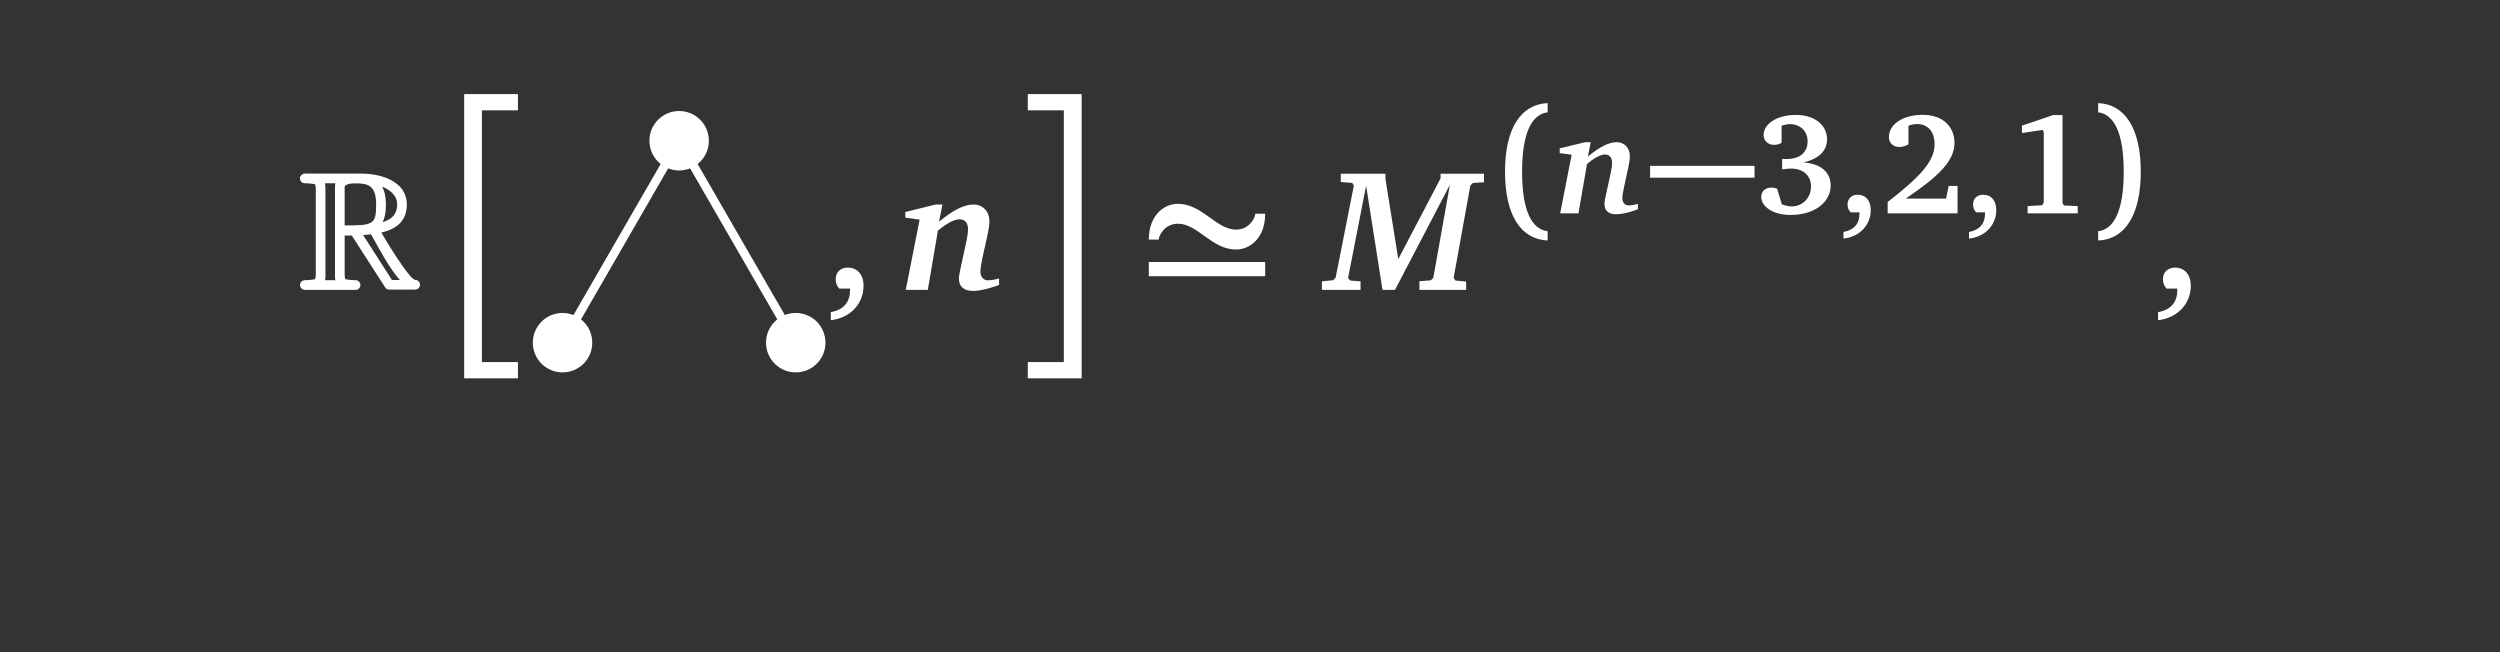 <?xml version="1.0" encoding="UTF-8"?>
<svg xmlns="http://www.w3.org/2000/svg" xmlns:xlink="http://www.w3.org/1999/xlink" width="343.711pt" height="89.664pt" viewBox="0 0 343.711 89.664" version="1.1">
<rect x="0" y="0" width="343.711" height="89.664" fill="#333333" stroke="none"/>
<defs>
<g>
<symbol overflow="visible" id="glyph0-0">
<path style="stroke:none;" d=""/>
</symbol>
<symbol overflow="visible" id="glyph0-1">
<path style="stroke:none;" d="M 8.781 -15.984 L 2.125 -15.984 C 1.812 -16.016 1.516 -15.984 1.281 -15.984 L 0.953 -15.984 C 0.922 -15.984 0.875 -15.969 0.859 -15.969 L 0.719 -15.891 C 0.578 -15.828 0.453 -15.688 0.406 -15.547 C 0.375 -15.469 0.375 -15.391 0.375 -15.328 L 0.375 -15.188 C 0.375 -15.188 0.406 -15.156 0.406 -15.141 C 0.453 -14.922 0.625 -14.734 0.859 -14.688 C 0.906 -14.656 0.969 -14.656 1.047 -14.656 C 1.781 -14.656 2.453 -14.516 2.406 -14.547 C 2.5 -14.469 2.547 -14.234 2.547 -13.734 L 2.547 -2.266 C 2.547 -1.766 2.5 -1.516 2.406 -1.453 C 2.453 -1.469 1.781 -1.328 1.047 -1.328 C 0.672 -1.328 0.375 -1.016 0.375 -0.672 C 0.375 -0.312 0.672 0 1.047 0 L 6.953 0 C 7.234 0.031 7.547 0 7.781 0 L 8.156 0 C 8.156 0 8.188 -0.031 8.203 -0.031 C 8.25 -0.031 8.312 -0.047 8.359 -0.078 C 8.422 -0.125 8.469 -0.172 8.516 -0.234 C 8.547 -0.234 8.547 -0.266 8.562 -0.266 C 8.594 -0.312 8.609 -0.375 8.641 -0.422 C 8.641 -0.453 8.656 -0.469 8.656 -0.469 C 8.656 -0.547 8.688 -0.594 8.688 -0.672 C 8.688 -0.734 8.656 -0.812 8.641 -0.875 C 8.594 -1 8.516 -1.125 8.422 -1.188 C 8.406 -1.219 8.375 -1.234 8.359 -1.234 C 8.281 -1.281 8.234 -1.312 8.156 -1.312 C 8.141 -1.312 8.109 -1.328 8.094 -1.328 L 8.016 -1.328 C 7.281 -1.328 6.609 -1.469 6.656 -1.453 C 6.562 -1.516 6.516 -1.766 6.516 -2.266 L 6.516 -7.469 L 7.5 -7.469 L 12.094 -0.328 C 12.203 -0.141 12.422 -0.031 12.656 -0.031 L 16.203 -0.031 C 16.562 -0.031 16.875 -0.328 16.875 -0.688 L 16.875 -0.719 C 16.875 -1.078 16.562 -1.375 16.203 -1.375 C 15.641 -1.375 13.344 -4.812 11.562 -7.875 C 13.656 -8.375 15.062 -9.453 15.062 -11.734 C 15.062 -14.891 11.609 -15.984 8.781 -15.984 Z M 6.516 -14.188 C 6.516 -14.297 6.828 -14.641 7.875 -14.641 C 9.594 -14.641 10.844 -14.5 10.844 -11.734 C 10.844 -8.969 10.453 -8.859 6.516 -8.859 Z M 3.812 -14.656 L 5.234 -14.656 C 5.219 -14.516 5.188 -14.344 5.188 -14.188 L 5.188 -2.266 C 5.188 -2.016 5.156 -1.688 5.234 -1.328 L 3.812 -1.328 C 3.906 -1.688 3.875 -2.016 3.875 -2.266 L 3.875 -13.734 C 3.875 -13.969 3.875 -14.297 3.812 -14.656 Z M 10.141 -7.641 C 11.234 -5.688 12.688 -2.922 14.109 -1.359 L 13.016 -1.359 L 9.047 -7.547 C 9.422 -7.562 9.781 -7.594 10.141 -7.641 Z M 13.734 -11.734 C 13.734 -10.469 13.094 -9.734 11.734 -9.297 C 12.047 -9.906 12.188 -10.688 12.188 -11.734 C 12.188 -12.781 12 -13.594 11.656 -14.188 C 12.922 -13.703 13.734 -12.875 13.734 -11.734 Z M 13.734 -11.734 "/>
</symbol>
<symbol overflow="visible" id="glyph1-0">
<path style="stroke:none;" d=""/>
</symbol>
<symbol overflow="visible" id="glyph1-1">
<path style="stroke:none;" d="M 2.078 -1.953 L 9.469 -1.953 L 9.469 0.281 L 4.516 0.281 L 4.516 34.891 L 9.469 34.891 L 9.469 37.125 L 2.078 37.125 Z M 2.078 -1.953 "/>
</symbol>
<symbol overflow="visible" id="glyph1-2">
<path style="stroke:none;" d="M 9.406 -1.953 L 9.406 37.125 L 2 37.125 L 2 34.891 L 6.953 34.891 L 6.953 0.281 L 2 0.281 L 2 -1.953 Z M 9.406 -1.953 "/>
</symbol>
<symbol overflow="visible" id="glyph2-0">
<path style="stroke:none;" d=""/>
</symbol>
<symbol overflow="visible" id="glyph2-1">
<path style="stroke:none;" d="M 0.734 4.172 C 3.469 3.859 5.234 1.859 5.234 -0.547 C 5.234 -2.125 4.375 -3.062 3.047 -3.062 C 2.078 -3.062 1.406 -2.422 1.406 -1.453 C 1.406 -0.922 1.578 -0.531 1.906 -0.172 L 3.375 -0.172 C 3.375 -0.094 3.375 0 3.375 0.078 C 3.375 1.719 2.453 2.766 0.734 3.062 Z M 0.734 4.172 "/>
</symbol>
<symbol overflow="visible" id="glyph3-0">
<path style="stroke:none;" d=""/>
</symbol>
<symbol overflow="visible" id="glyph3-1">
<path style="stroke:none;" d="M 4.812 -11.734 L 0.625 -10.703 L 0.625 -9.922 L 2.594 -9.656 L 0.688 0 L 3.719 0 L 5.109 -8.141 C 6.375 -9.203 7.406 -9.703 8.094 -9.703 C 8.812 -9.703 9.25 -9.203 9.25 -8.328 C 9.25 -7.969 9.188 -7.453 9.047 -6.766 L 8.188 -2.812 C 8.094 -2.312 8 -1.906 8 -1.547 C 8 -0.453 8.656 0.141 9.922 0.141 C 10.828 0.141 12.047 -0.125 13.516 -0.672 L 13.516 -1.578 C 12.953 -1.406 12.422 -1.312 11.953 -1.312 C 11.406 -1.312 10.953 -1.781 10.953 -2.5 C 10.953 -2.875 11.047 -3.453 11.203 -4.266 L 11.922 -7.516 C 12.094 -8.312 12.188 -8.953 12.188 -9.406 C 12.188 -10.828 11.25 -11.734 10.016 -11.734 C 8.656 -11.734 7.156 -10.922 5.266 -9.375 L 5.734 -11.734 Z M 4.812 -11.734 "/>
</symbol>
<symbol overflow="visible" id="glyph3-2">
<path style="stroke:none;" d="M 2.016 -15.969 L 2.016 -14.828 L 3.594 -14.703 L 3.812 -14.328 L 1.312 -1.688 L 0.953 -1.328 L -0.578 -1.172 L -0.578 0 L 4.734 0 L 4.734 -1.172 L 3.312 -1.281 L 3.016 -1.625 L 5.5 -14.328 L 7.75 0 L 9.469 0 L 17.016 -14.438 L 14.734 -1.641 L 14.391 -1.312 L 12.828 -1.188 L 12.828 0 L 19.25 0 L 19.25 -1.141 L 17.781 -1.281 L 17.531 -1.641 L 19.828 -14.344 L 20.172 -14.688 L 21.703 -14.797 L 21.703 -15.969 L 15.734 -15.969 L 15.734 -15.328 L 9.922 -4.234 L 8.156 -15.25 L 8.156 -15.969 Z M 2.016 -15.969 "/>
</symbol>
<symbol overflow="visible" id="glyph4-0">
<path style="stroke:none;" d=""/>
</symbol>
<symbol overflow="visible" id="glyph4-1">
<path style="stroke:none;" d="M 2.688 -6.906 C 2.688 -7.406 3.469 -9.094 5.328 -9.094 C 8.062 -9.094 9.969 -5.547 13.328 -5.547 C 15.234 -5.547 17.328 -7.109 17.328 -10.469 L 15.969 -10.469 C 15.969 -9.969 15.188 -8.281 13.328 -8.281 C 10.594 -8.281 8.688 -11.828 5.328 -11.828 C 3.422 -11.828 1.328 -10.25 1.328 -6.906 Z M 1.328 -1.875 L 17.328 -1.875 L 17.328 -3.828 L 1.328 -3.828 Z M 1.328 -1.875 "/>
</symbol>
<symbol overflow="visible" id="glyph5-0">
<path style="stroke:none;" d=""/>
</symbol>
<symbol overflow="visible" id="glyph5-1">
<path style="stroke:none;" d="M 3.453 -5.719 C 3.453 -11.047 4.781 -13.625 6.969 -13.891 L 6.969 -15.156 C 3.328 -15 1.109 -11.75 1.109 -5.719 C 1.109 0.312 3.328 3.578 6.969 3.734 L 6.969 2.453 C 4.781 2.203 3.453 -0.375 3.453 -5.719 Z M 3.453 -5.719 "/>
</symbol>
<symbol overflow="visible" id="glyph5-2">
<path style="stroke:none;" d="M 4.625 -5.719 C 4.625 -0.375 3.297 2.203 1.109 2.453 L 1.109 3.734 C 4.75 3.578 6.969 0.312 6.969 -5.719 C 6.969 -11.75 4.75 -15 1.109 -15.156 L 1.109 -13.891 C 3.297 -13.625 4.625 -11.047 4.625 -5.719 Z M 4.625 -5.719 "/>
</symbol>
<symbol overflow="visible" id="glyph6-0">
<path style="stroke:none;" d=""/>
</symbol>
<symbol overflow="visible" id="glyph6-1">
<path style="stroke:none;" d="M 4.016 -9.781 L 0.516 -8.938 L 0.516 -8.281 L 2.156 -8.062 L 0.578 0 L 3.094 0 L 4.266 -6.781 C 5.312 -7.672 6.172 -8.094 6.75 -8.094 C 7.344 -8.094 7.719 -7.672 7.719 -6.953 C 7.719 -6.641 7.656 -6.219 7.547 -5.641 L 6.828 -2.344 C 6.75 -1.922 6.672 -1.594 6.672 -1.297 C 6.672 -0.375 7.219 0.125 8.281 0.125 C 9.031 0.125 10.047 -0.094 11.266 -0.562 L 11.266 -1.312 C 10.797 -1.172 10.359 -1.094 9.969 -1.094 C 9.5 -1.094 9.125 -1.484 9.125 -2.078 C 9.125 -2.406 9.203 -2.875 9.344 -3.547 L 9.938 -6.266 C 10.078 -6.922 10.156 -7.469 10.156 -7.844 C 10.156 -9.031 9.391 -9.781 8.359 -9.781 C 7.219 -9.781 5.969 -9.109 4.391 -7.812 L 4.781 -9.781 Z M 4.016 -9.781 "/>
</symbol>
<symbol overflow="visible" id="glyph7-0">
<path style="stroke:none;" d=""/>
</symbol>
<symbol overflow="visible" id="glyph7-1">
<path style="stroke:none;" d="M 0.047 -4.906 L 14.406 -4.906 L 14.406 -6.531 L 0.047 -6.531 Z M 0.047 -4.906 "/>
</symbol>
<symbol overflow="visible" id="glyph8-0">
<path style="stroke:none;" d=""/>
</symbol>
<symbol overflow="visible" id="glyph8-1">
<path style="stroke:none;" d="M 6.625 -7 C 8.766 -7.5 9.875 -8.609 9.875 -10.188 C 9.875 -12.109 8.219 -13.531 5.578 -13.531 C 2.875 -13.531 1.156 -12.219 1.156 -10.797 C 1.156 -10 1.719 -9.422 2.578 -9.422 C 3 -9.422 3.312 -9.5 3.625 -9.703 L 3.625 -12.031 C 4.031 -12.188 4.406 -12.266 4.75 -12.266 C 6.188 -12.266 7.203 -11.297 7.203 -9.906 C 7.203 -8.375 6.156 -7.469 4.281 -7.469 C 4.109 -7.469 3.906 -7.469 3.703 -7.484 L 3.703 -6.047 C 4.25 -6.125 4.656 -6.156 4.938 -6.156 C 6.625 -6.156 7.672 -5.156 7.672 -3.703 C 7.672 -2.156 6.531 -0.953 5.016 -0.953 C 4.625 -0.953 4.172 -1.047 3.656 -1.25 L 3.016 -3.391 C 2.719 -3.5 2.484 -3.547 2.25 -3.547 C 1.391 -3.547 0.828 -3.031 0.828 -2.266 C 0.828 -0.953 2.406 0.219 4.844 0.219 C 8.25 0.219 10.375 -1.594 10.375 -3.828 C 10.375 -5.641 9.047 -6.828 6.625 -7 Z M 6.625 -7 "/>
</symbol>
<symbol overflow="visible" id="glyph8-2">
<path style="stroke:none;" d="M 0.609 3.469 C 2.891 3.219 4.359 1.547 4.359 -0.453 C 4.359 -1.766 3.656 -2.562 2.547 -2.562 C 1.719 -2.562 1.172 -2.031 1.172 -1.203 C 1.172 -0.781 1.312 -0.438 1.594 -0.141 L 2.812 -0.141 C 2.812 -0.078 2.812 0 2.812 0.062 C 2.812 1.422 2.047 2.297 0.609 2.562 Z M 0.609 3.469 "/>
</symbol>
<symbol overflow="visible" id="glyph8-3">
<path style="stroke:none;" d="M 3.438 -2.031 C 7.844 -5.016 10.141 -7.141 10.141 -9.688 C 10.141 -11.984 8.453 -13.547 5.797 -13.547 C 2.938 -13.547 1.125 -12.172 1.125 -10.516 C 1.125 -9.688 1.688 -9.125 2.562 -9.125 C 2.953 -9.125 3.375 -9.25 3.812 -9.484 L 3.812 -12.047 C 4.203 -12.203 4.609 -12.281 4.969 -12.281 C 6.469 -12.281 7.406 -11.266 7.406 -9.5 C 7.406 -7.031 5.141 -4.828 0.953 -1.562 L 0.953 0 L 10.562 0 L 10.562 -3.766 L 9.344 -3.766 L 8.984 -2.031 Z M 3.438 -2.031 "/>
</symbol>
<symbol overflow="visible" id="glyph8-4">
<path style="stroke:none;" d="M 6.453 -13.516 L 2.156 -12.062 L 2.156 -11.047 L 4.984 -11.469 L 5.156 -11.234 L 5.156 -1.469 L 4.922 -1.109 L 2.938 -1 L 2.938 0 L 9.828 0 L 9.828 -1 L 7.953 -1.078 L 7.734 -1.391 L 7.734 -13.516 Z M 6.453 -13.516 "/>
</symbol>
</g>
</defs>
<g id="surface1">
<g style="fill:rgb(100%,100%,100%);fill-opacity:1;">
  <use xlink:href="#glyph0-1" x="40.869" y="39.851"/>
</g>
<g style="fill:rgb(100%,100%,100%);fill-opacity:1;">
  <use xlink:href="#glyph1-1" x="61.738" y="14.889"/>
</g>
<path style=" stroke:none;fill-rule:nonzero;fill:rgb(100%,100%,100%);fill-opacity:1;" d="M 97.457 19.348 C 97.457 17.09 95.629 15.262 93.371 15.262 C 91.117 15.262 89.285 17.09 89.285 19.348 C 89.285 21.605 91.117 23.434 93.371 23.434 C 95.629 23.434 97.457 21.605 97.457 19.348 Z M 97.457 19.348 "/>
<path style=" stroke:none;fill-rule:nonzero;fill:rgb(100%,100%,100%);fill-opacity:1;" d="M 81.426 47.113 C 81.426 44.855 79.598 43.027 77.34 43.027 C 75.086 43.027 73.254 44.855 73.254 47.113 C 73.254 49.371 75.086 51.199 77.34 51.199 C 79.598 51.199 81.426 49.371 81.426 47.113 Z M 81.426 47.113 "/>
<path style=" stroke:none;fill-rule:nonzero;fill:rgb(100%,100%,100%);fill-opacity:1;" d="M 113.488 47.113 C 113.488 44.855 111.66 43.027 109.402 43.027 C 107.145 43.027 105.316 44.855 105.316 47.113 C 105.316 49.371 107.145 51.199 109.402 51.199 C 111.66 51.199 113.488 49.371 113.488 47.113 Z M 113.488 47.113 "/>
<path style="fill:none;stroke-width:1.196;stroke-linecap:butt;stroke-linejoin:miter;stroke:rgb(100%,100%,100%);stroke-opacity:1;stroke-miterlimit:10;" d="M -0.001 18.514 L -16.032 -9.255 M -0.001 18.514 L 16.034 -9.255 " transform="matrix(1,0,0,-1,93.372,37.858)"/>
<g style="fill:rgb(100%,100%,100%);fill-opacity:1;">
  <use xlink:href="#glyph2-1" x="113.488" y="39.851"/>
</g>
<g style="fill:rgb(100%,100%,100%);fill-opacity:1;">
  <use xlink:href="#glyph3-1" x="123.839" y="39.851"/>
</g>
<g style="fill:rgb(100%,100%,100%);fill-opacity:1;">
  <use xlink:href="#glyph1-2" x="139.306" y="14.889"/>
</g>
<g style="fill:rgb(100%,100%,100%);fill-opacity:1;">
  <use xlink:href="#glyph4-1" x="156.614" y="39.851"/>
</g>
<g style="fill:rgb(100%,100%,100%);fill-opacity:1;">
  <use xlink:href="#glyph3-2" x="182.321" y="39.851"/>
</g>
<g style="fill:rgb(100%,100%,100%);fill-opacity:1;">
  <use xlink:href="#glyph5-1" x="205.808" y="29.333"/>
</g>
<g style="fill:rgb(100%,100%,100%);fill-opacity:1;">
  <use xlink:href="#glyph6-1" x="213.921" y="29.333"/>
</g>
<g style="fill:rgb(100%,100%,100%);fill-opacity:1;">
  <use xlink:href="#glyph7-1" x="226.814" y="29.333"/>
</g>
<g style="fill:rgb(100%,100%,100%);fill-opacity:1;">
  <use xlink:href="#glyph8-1" x="241.314" y="29.333"/>
  <use xlink:href="#glyph8-2" x="252.839" y="29.333"/>
  <use xlink:href="#glyph8-3" x="258.571" y="29.333"/>
  <use xlink:href="#glyph8-2" x="270.096" y="29.333"/>
  <use xlink:href="#glyph8-4" x="275.829" y="29.333"/>
</g>
<g style="fill:rgb(100%,100%,100%);fill-opacity:1;">
  <use xlink:href="#glyph5-2" x="287.354" y="29.333"/>
</g>
<g style="fill:rgb(100%,100%,100%);fill-opacity:1;">
  <use xlink:href="#glyph2-1" x="295.965" y="39.851"/>
</g>
</g>
</svg>
